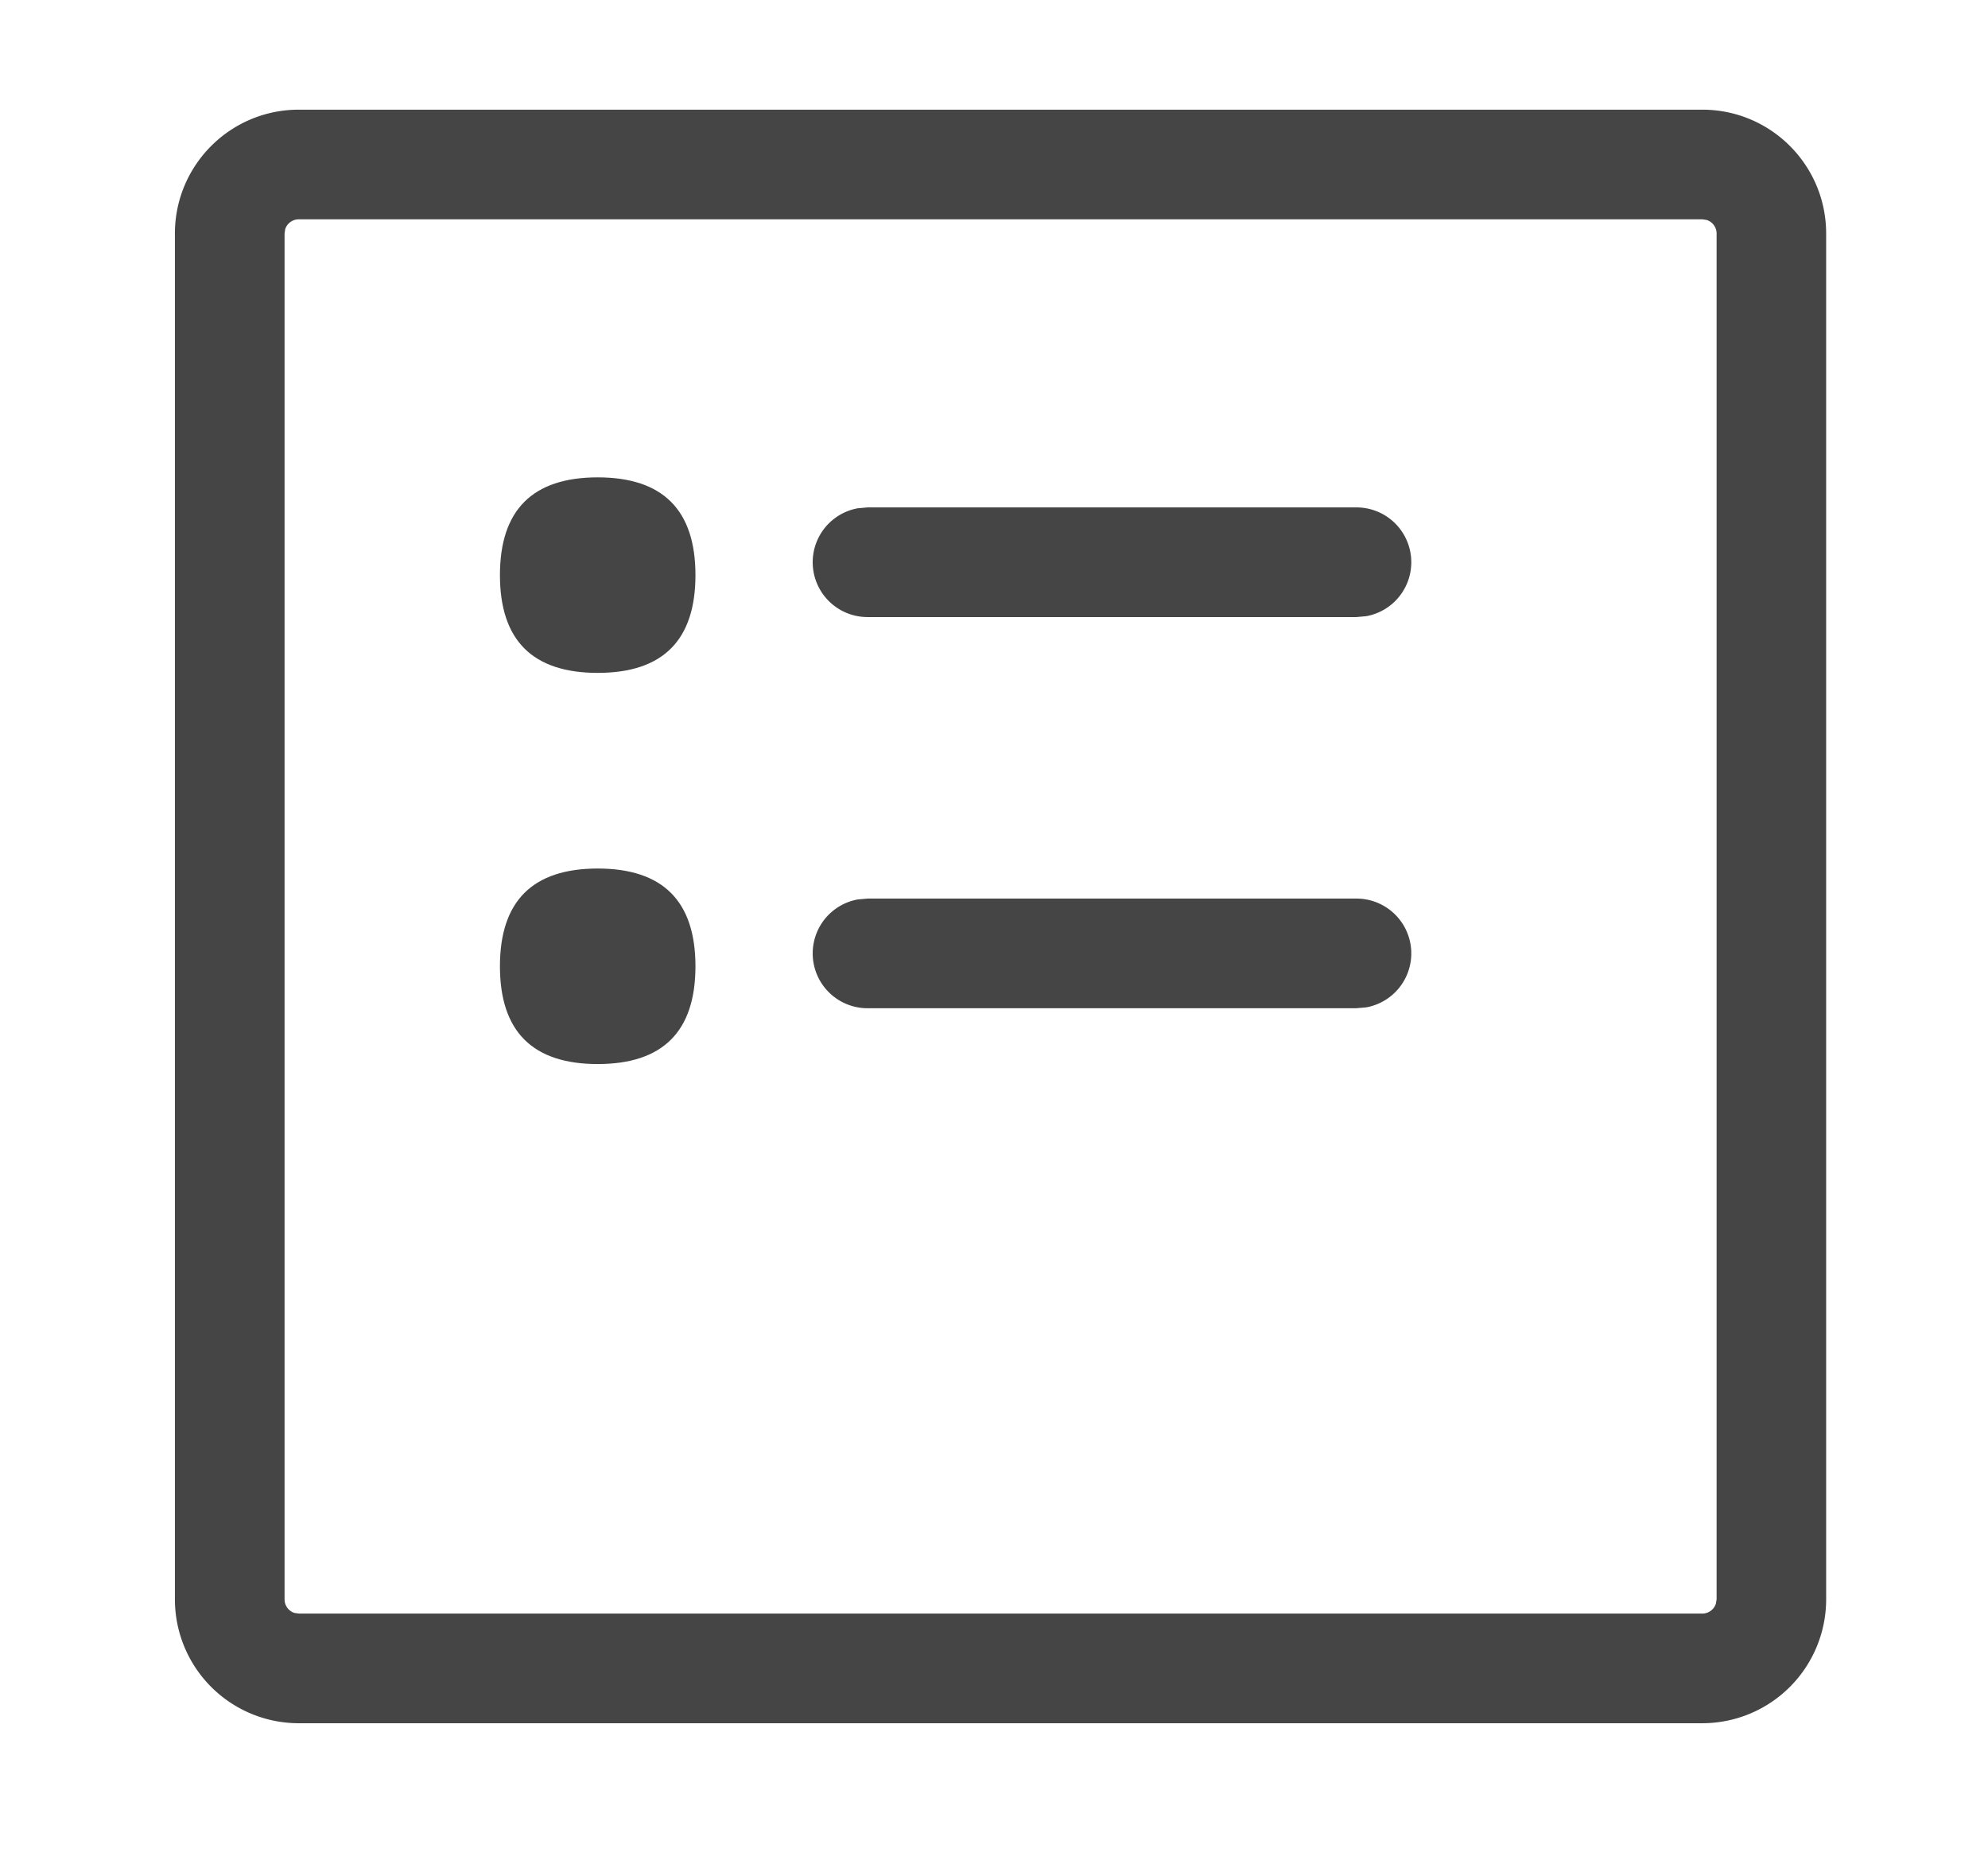<?xml version="1.0" standalone="no"?><!DOCTYPE svg PUBLIC "-//W3C//DTD SVG 1.1//EN" "http://www.w3.org/Graphics/SVG/1.1/DTD/svg11.dtd">
<svg t="1667890935556" class="icon" viewBox="0 0 1092 1024" version="1.1"
    xmlns="http://www.w3.org/2000/svg" p-id="7090" width="34.125" height="32"
    xmlns:xlink="http://www.w3.org/1999/xlink">
    <path d="M935.032 60.235c37.647 0 68.066 30.479 68.066 68.066v750.17a68.066 68.066 0 0 1-68.066 68.066H164.141a68.066 68.066 0 0 1-68.066-68.066V128.301c0-37.587 30.479-68.066 68.066-68.066h770.891z m0 60.235H164.141a7.831 7.831 0 0 0-7.469 5.361l-0.361 2.47v750.17a7.831 7.831 0 0 0 5.361 7.469l2.47 0.361h770.891a7.831 7.831 0 0 0 7.469-5.361l0.422-2.47V128.301a7.831 7.831 0 0 0-5.421-7.469l-2.409-0.361z" fill="#454545" p-id="7091"></path>
    <path d="M274.613 262.204m53.73 0l-0.06 0q53.73 0 53.73 53.73l0-0.06q0 53.73-53.73 53.73l0.06 0q-53.73 0-53.73-53.73l0 0.06q0-53.73 53.73-53.73Z" fill="#454545" p-id="7092"></path>
    <path d="M745.05 278.709a30.118 30.118 0 0 1 5.421 59.753l-5.421 0.482H476.582a30.118 30.118 0 0 1-5.421-59.753l5.421-0.482h268.589z" fill="#454545" p-id="7093"></path>
    <path d="M274.613 477.064m53.73 0l-0.06 0q53.73 0 53.73 53.73l0-0.06q0 53.73-53.73 53.73l0.06 0q-53.73 0-53.73-53.73l0 0.06q0-53.73 53.73-53.73Z" fill="#454545" p-id="7094"></path>
    <path d="M745.05 493.568a30.118 30.118 0 0 1 5.421 59.753l-5.421 0.482H476.582a30.118 30.118 0 0 1-5.421-59.753l5.421-0.482h268.589z" fill="#454545" p-id="7095"></path>
</svg>